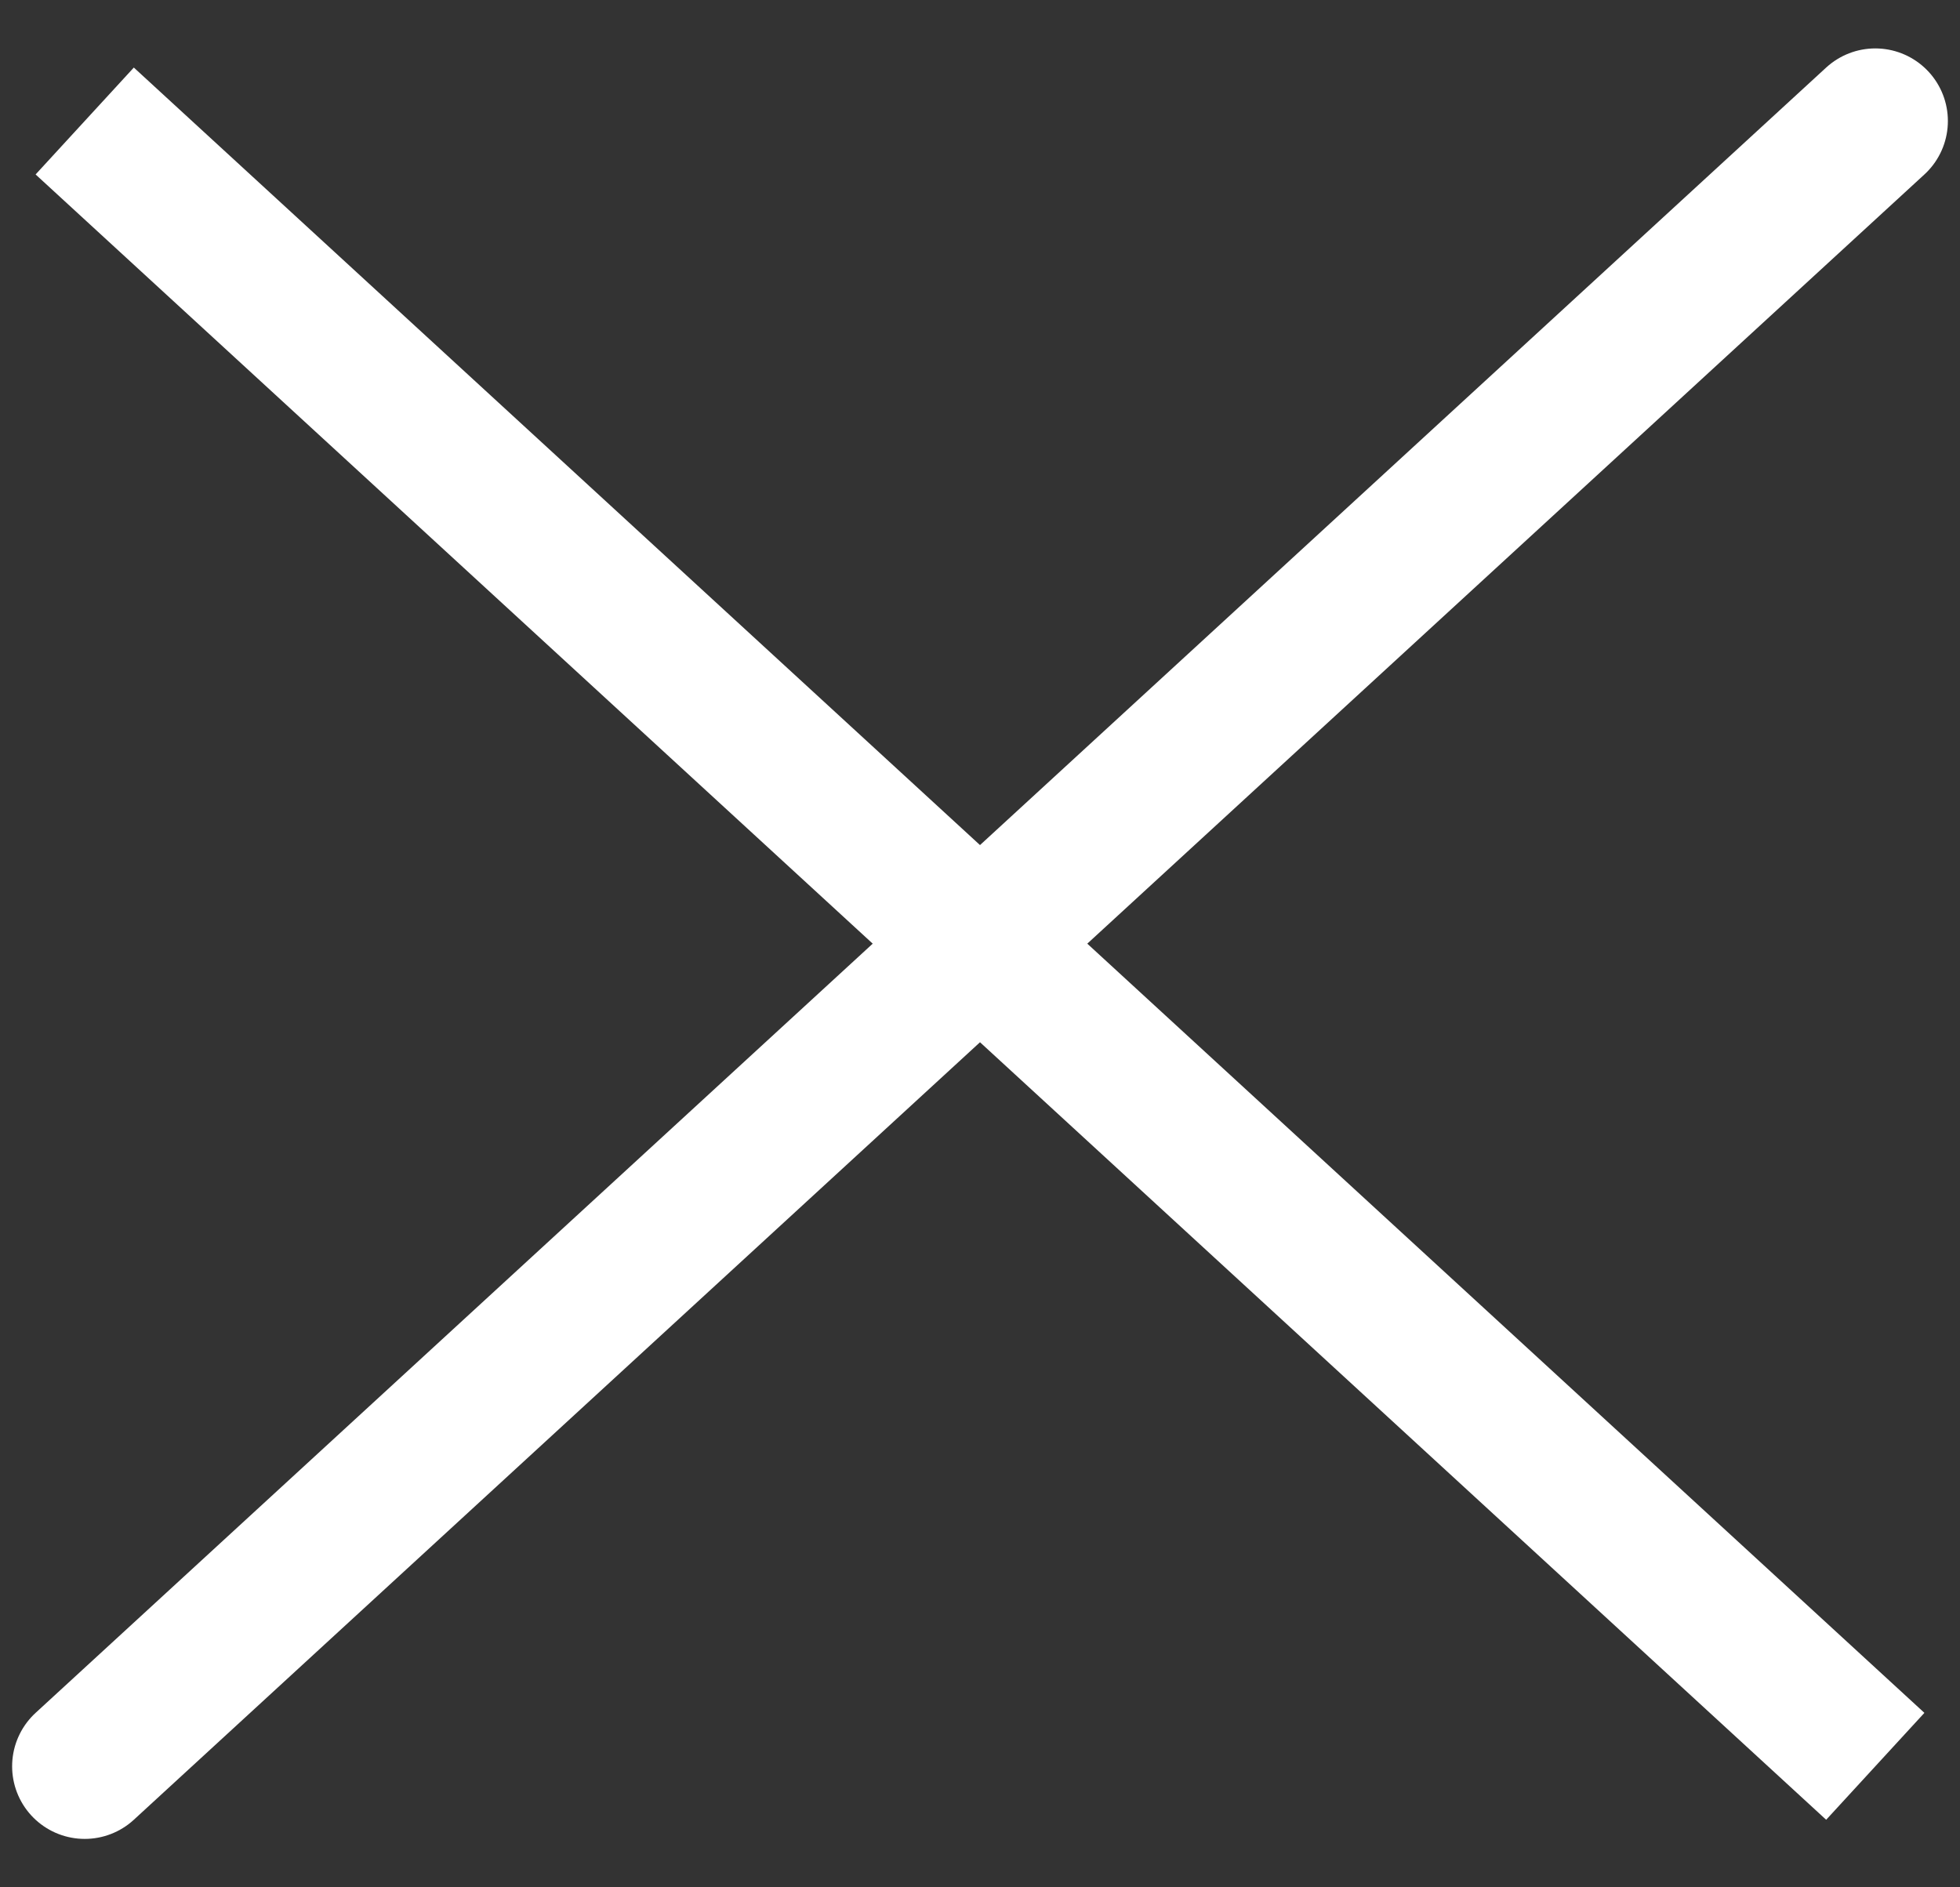 <svg width="27" height="26" viewBox="0 0 27 26" fill="none" xmlns="http://www.w3.org/2000/svg">
<rect x="0" y="0" width="27" height="26" fill="#333333" stroke="none"/>
<path d="M25.833 1.667L1.167 24.333M25.833 24.333L1.167 1.667L25.833 24.333Z" stroke="white" stroke-width="2" stroke-linecap="round"/>
</svg>
